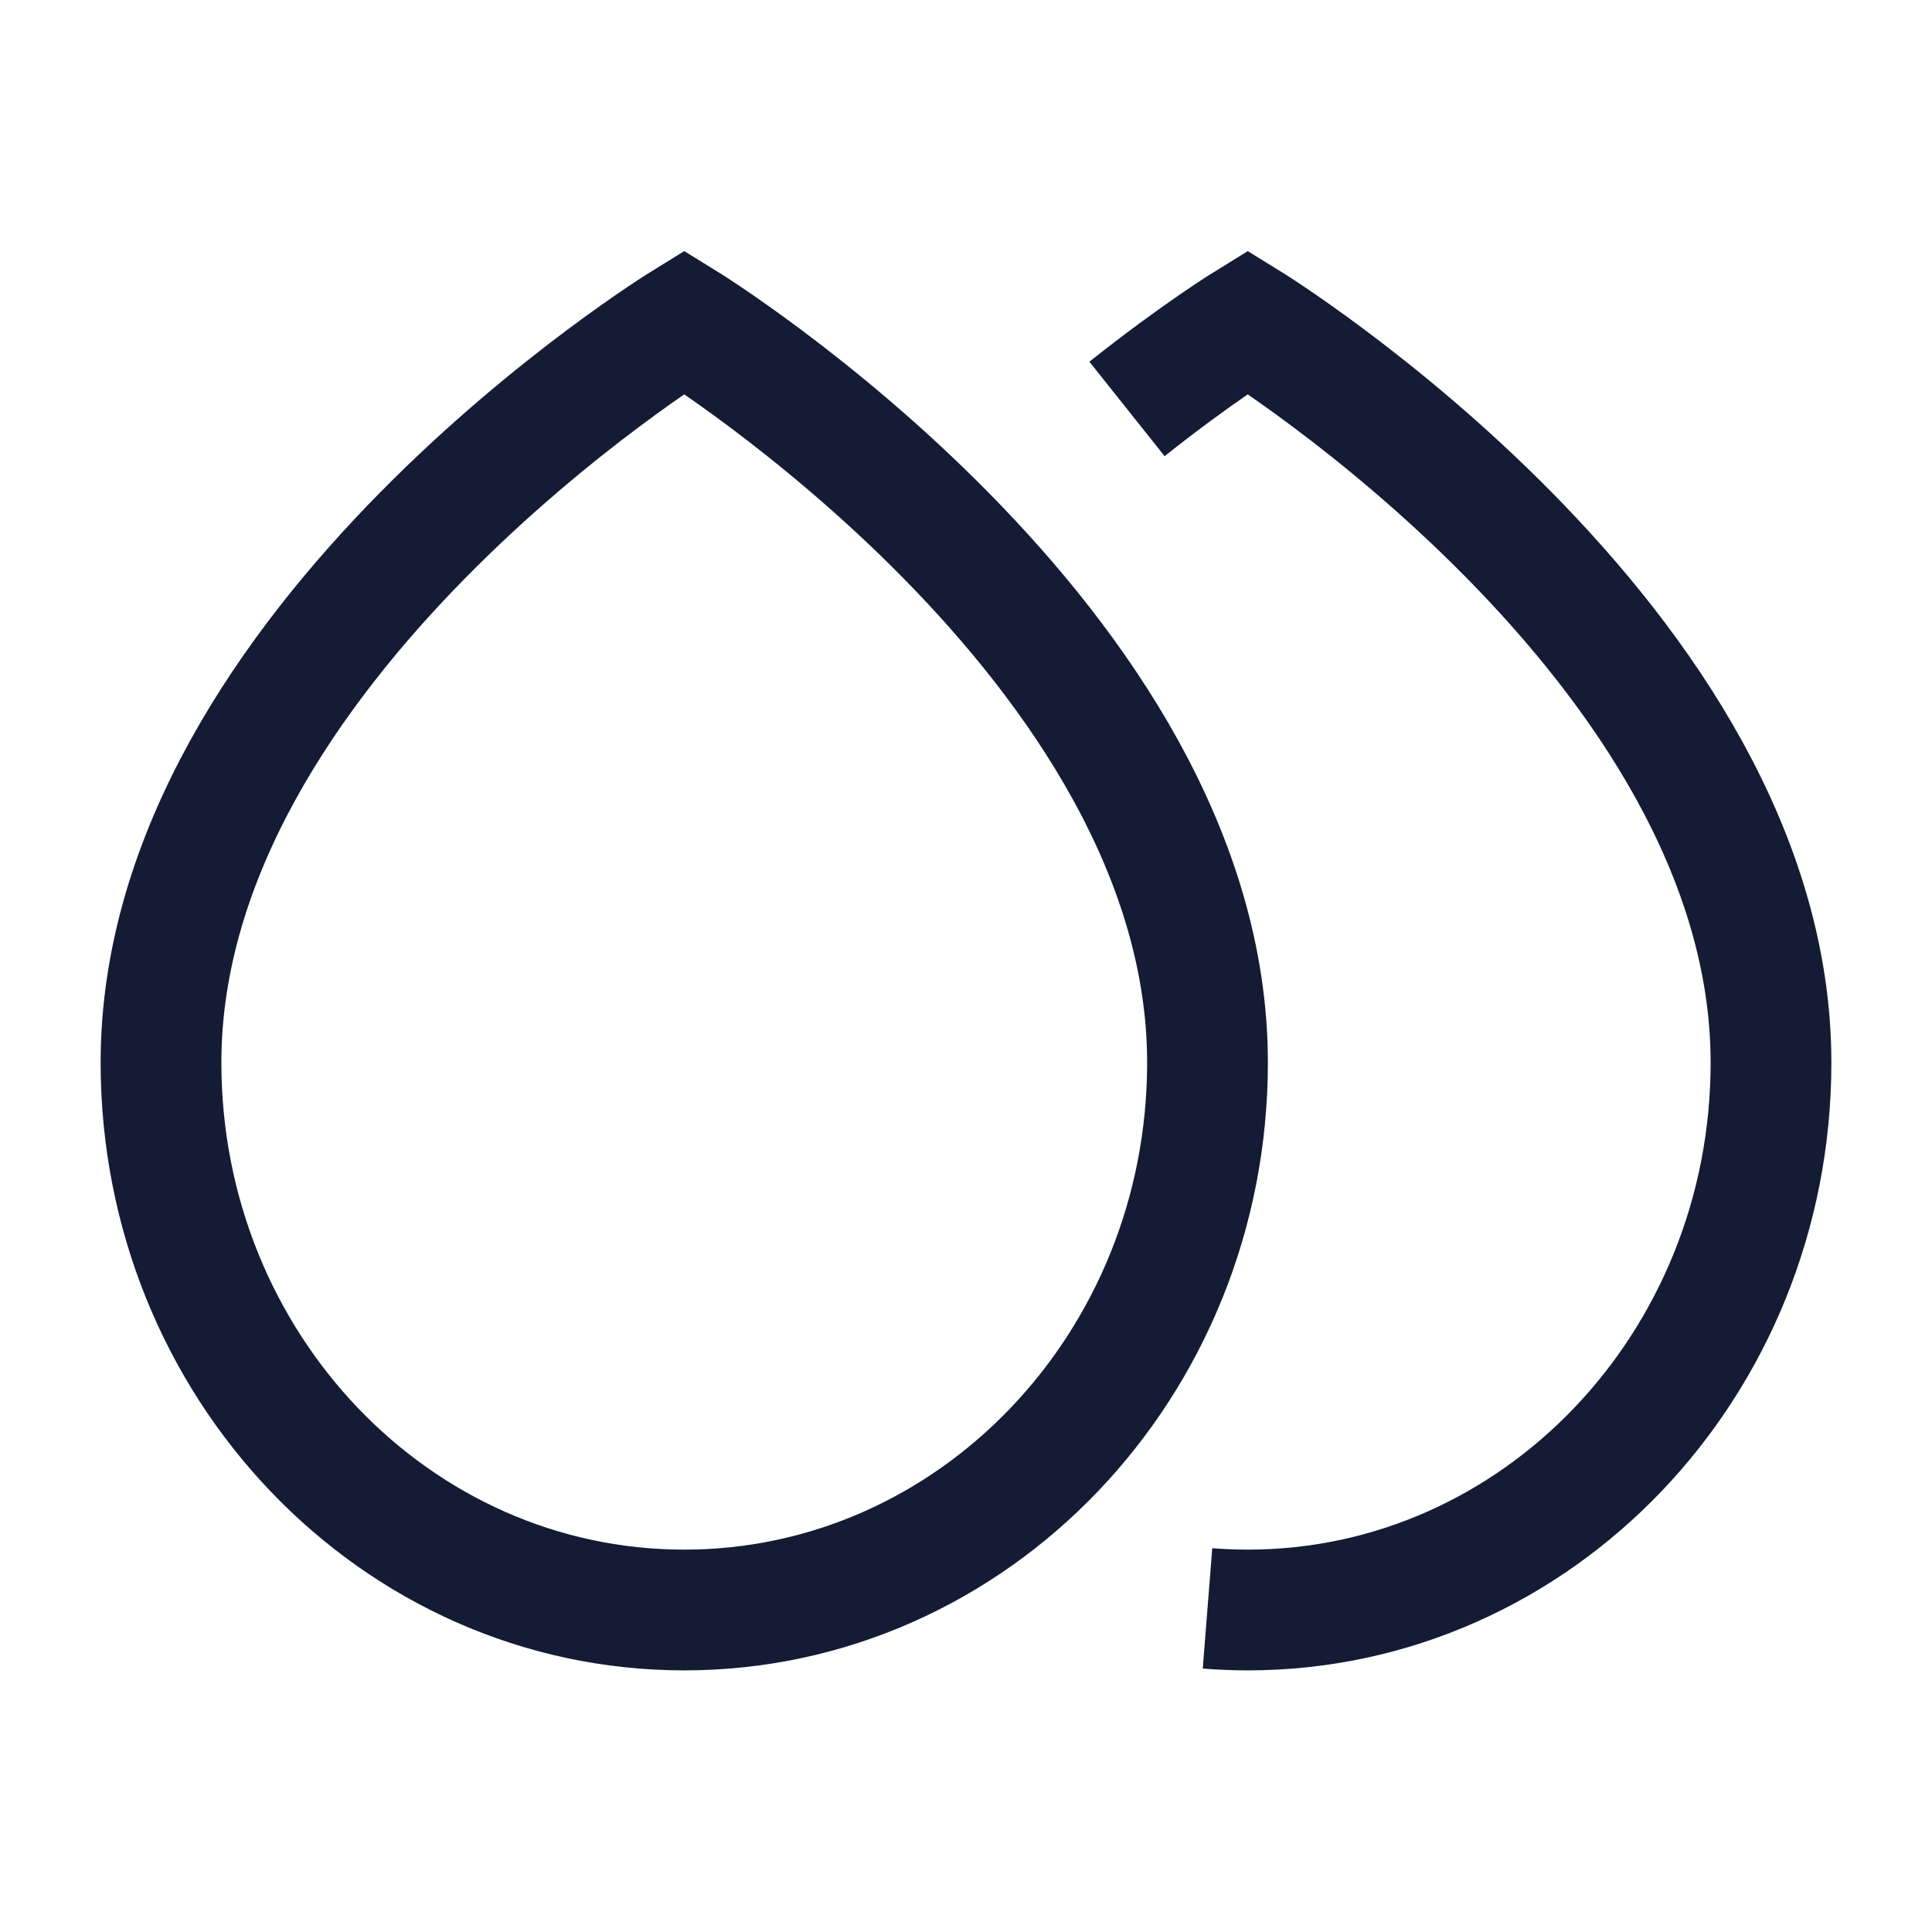 <svg width="24" height="24" viewBox="0 0 24 24" fill="none" xmlns="http://www.w3.org/2000/svg">
<path d="M15 13.2C15 16.956 12.09 20 8.5 20C4.91 20 2 16.956 2 13.2C2 8 8.5 4 8.5 4C8.5 4 15 8 15 13.2Z" stroke="#141B34" stroke-width="1.5"/>
<path d="M14 5.08C14.869 4.388 15.5 4 15.5 4C15.5 4 22 8 22 13.2C22 16.956 19.09 20 15.5 20C15.332 20 15.165 19.993 15 19.98" stroke="#141B34" stroke-width="1.5"/>
</svg>
